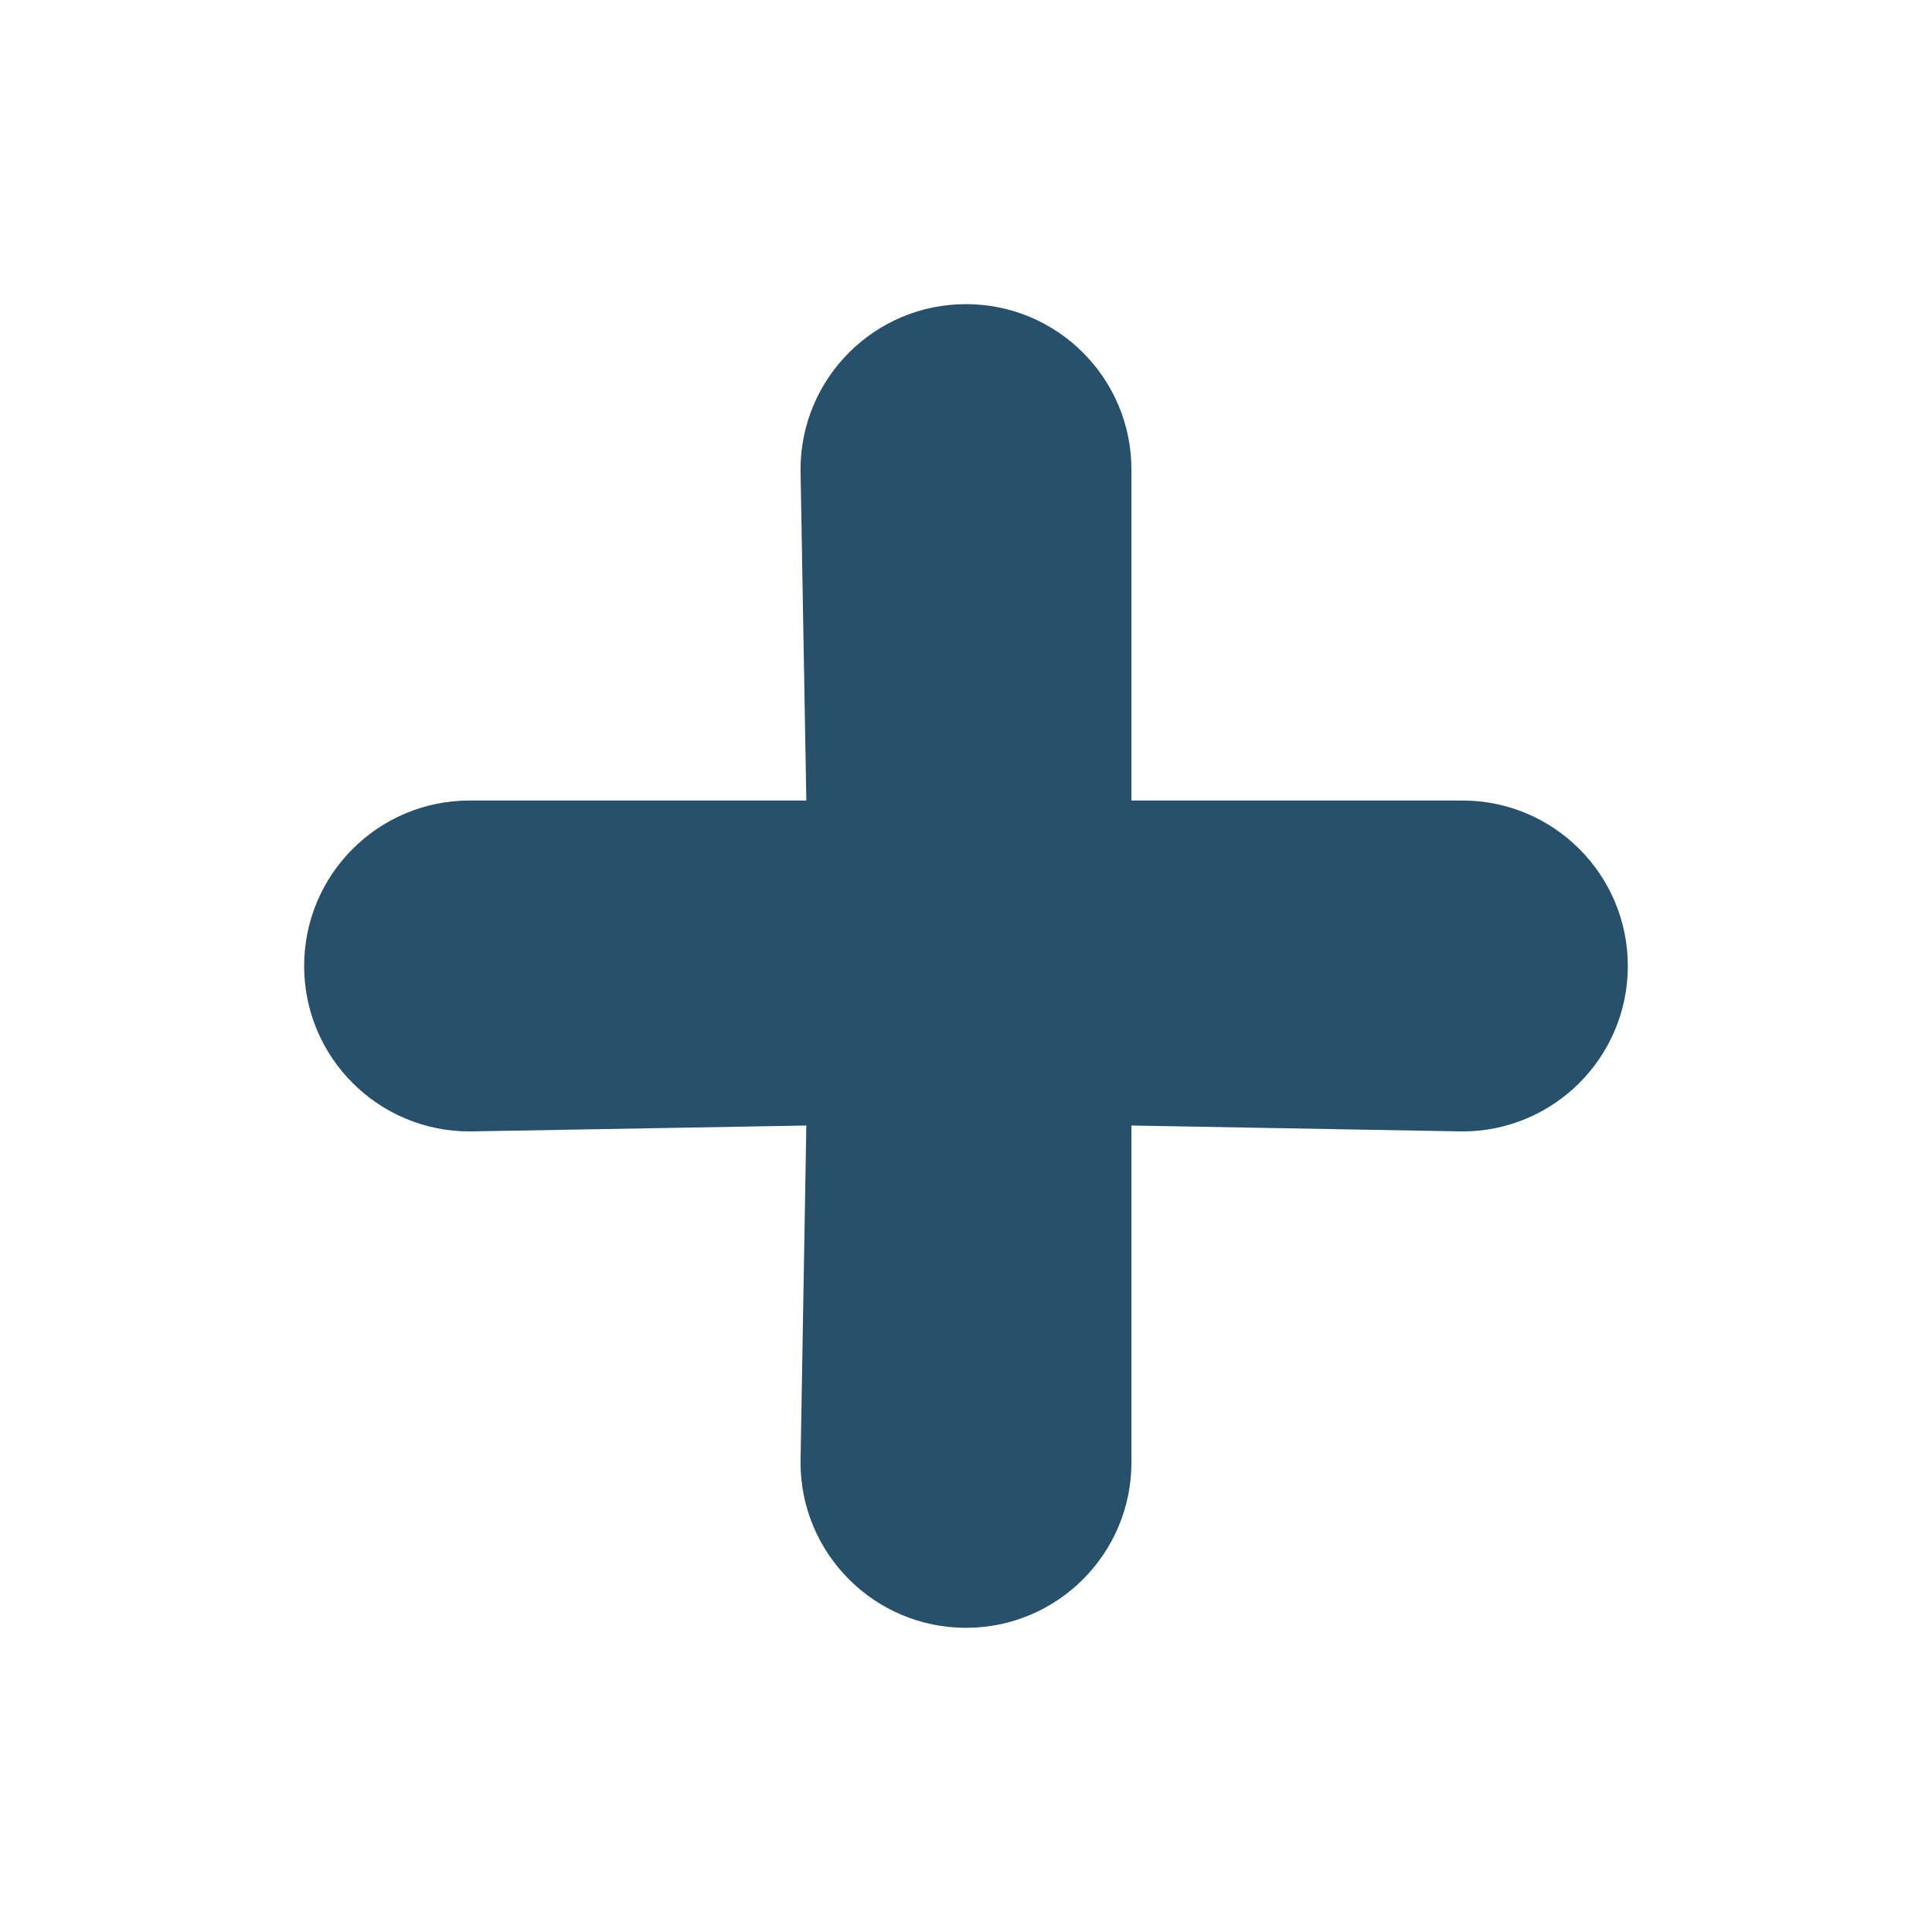 <?xml version="1.0" encoding="utf-8"?>
<!-- Generator: Adobe Illustrator 15.1.0, SVG Export Plug-In . SVG Version: 6.00 Build 0)  -->
<!DOCTYPE svg PUBLIC "-//W3C//DTD SVG 1.1//EN" "http://www.w3.org/Graphics/SVG/1.1/DTD/svg11.dtd">
<svg version="1.1" id="Layer_1" xmlns="http://www.w3.org/2000/svg" xmlns:xlink="http://www.w3.org/1999/xlink" x="0px" y="0px"
	 width="49.625px" height="49.625px" viewBox="0 0 49.625 49.625" enable-background="new 0 0 49.625 49.625" xml:space="preserve">
<path fill="#29506B" d="M37.562,20.562h-8.5v-8.5c0-2.347-1.903-4.25-4.25-4.25s-4.25,1.903-4.25,4.25l0.149,8.5h-8.649
	c-2.347,0-4.25,1.903-4.25,4.25s1.903,4.25,4.25,4.25l8.649-0.152l-0.149,8.652c0,2.347,1.903,4.25,4.25,4.25s4.25-1.903,4.25-4.25
	V28.91l8.5,0.152c2.347,0,4.25-1.903,4.25-4.25S39.909,20.562,37.562,20.562z"/>
</svg>
